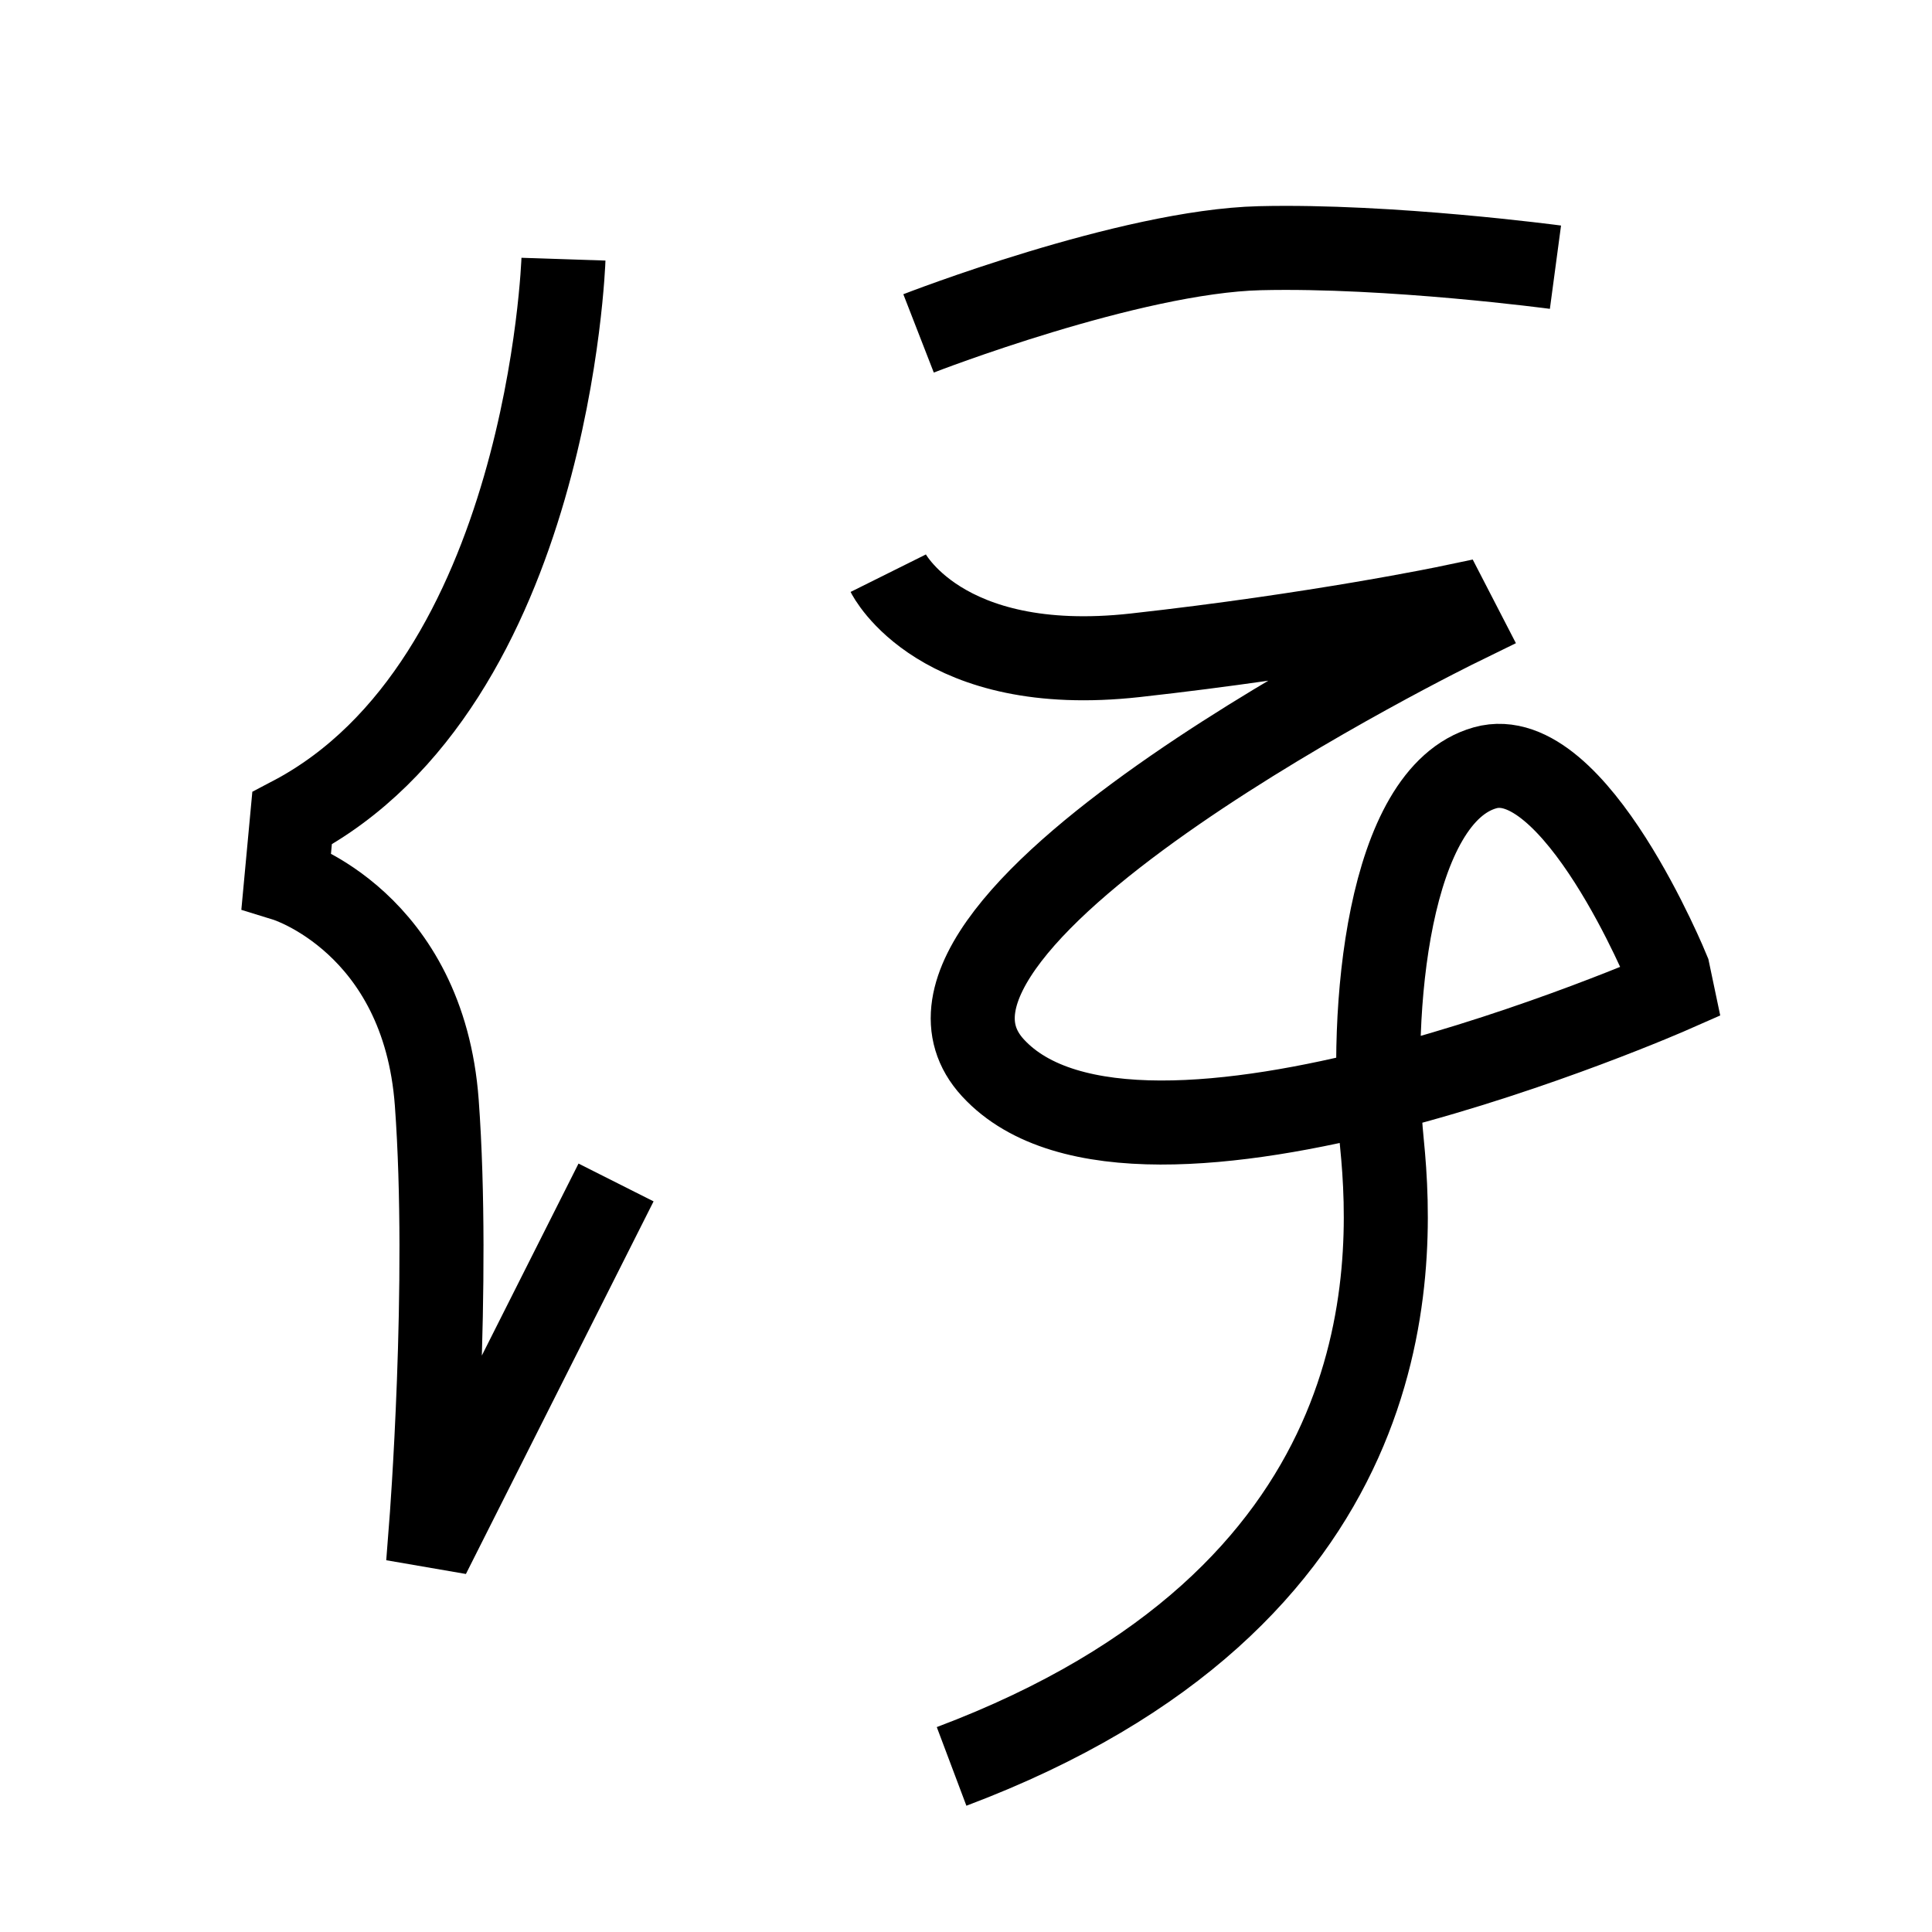 <?xml version="1.0" encoding="UTF-8"?>
<svg xmlns="http://www.w3.org/2000/svg" xmlns:xlink="http://www.w3.org/1999/xlink" width="1000pt" height="1000pt" viewBox="0 0 1000 1000" version="1.1">
<g id="surface1">
<path style="fill:none;stroke-width:8.7;stroke-linecap:butt;stroke-linejoin:miter;stroke:rgb(0%,0%,0%);stroke-opacity:1;stroke-miterlimit:4;" d="M 58.329 26.83 C 58.329 26.83 56.87 70.739 30.234 84.716 L 29.642 91.073 C 29.642 91.073 43.845 95.46 45.216 114.16 C 46.587 132.859 44.629 157.902 44.629 157.902 L 45.796 158.103 L 63.773 122.409 " transform="matrix(5,0,0,5,0,0)"/>
<path style="fill:none;stroke-width:8.7;stroke-linecap:butt;stroke-linejoin:miter;stroke:rgb(0%,0%,0%);stroke-opacity:1;stroke-miterlimit:4;" d="M 95.089 34.513 C 95.089 34.513 116.933 26.016 130.423 25.693 C 143.913 25.37 161.021 27.66 161.021 27.66 " transform="matrix(5,0,0,5,0,0)"/>
<path style="fill:none;stroke-width:8.7;stroke-linecap:butt;stroke-linejoin:miter;stroke:rgb(0%,0%,0%);stroke-opacity:1;stroke-miterlimit:4;" d="M 91.948 59.338 C 91.948 59.338 97.295 70.08 117.51 67.836 C 136.415 65.738 150.11 62.862 150.11 62.862 L 151.022 64.628 C 151.022 64.628 88.632 95.139 102.787 110.539 C 117.845 126.921 173.094 102.563 173.094 102.563 L 172.672 100.555 C 172.672 100.555 163.028 76.876 153.741 79.481 C 143.671 82.306 141.687 104.702 143.058 118.361 C 144.428 132.02 144.895 165.395 98.508 182.858 " transform="matrix(5,0,0,5,0,0)"/>
</g>
</svg>
